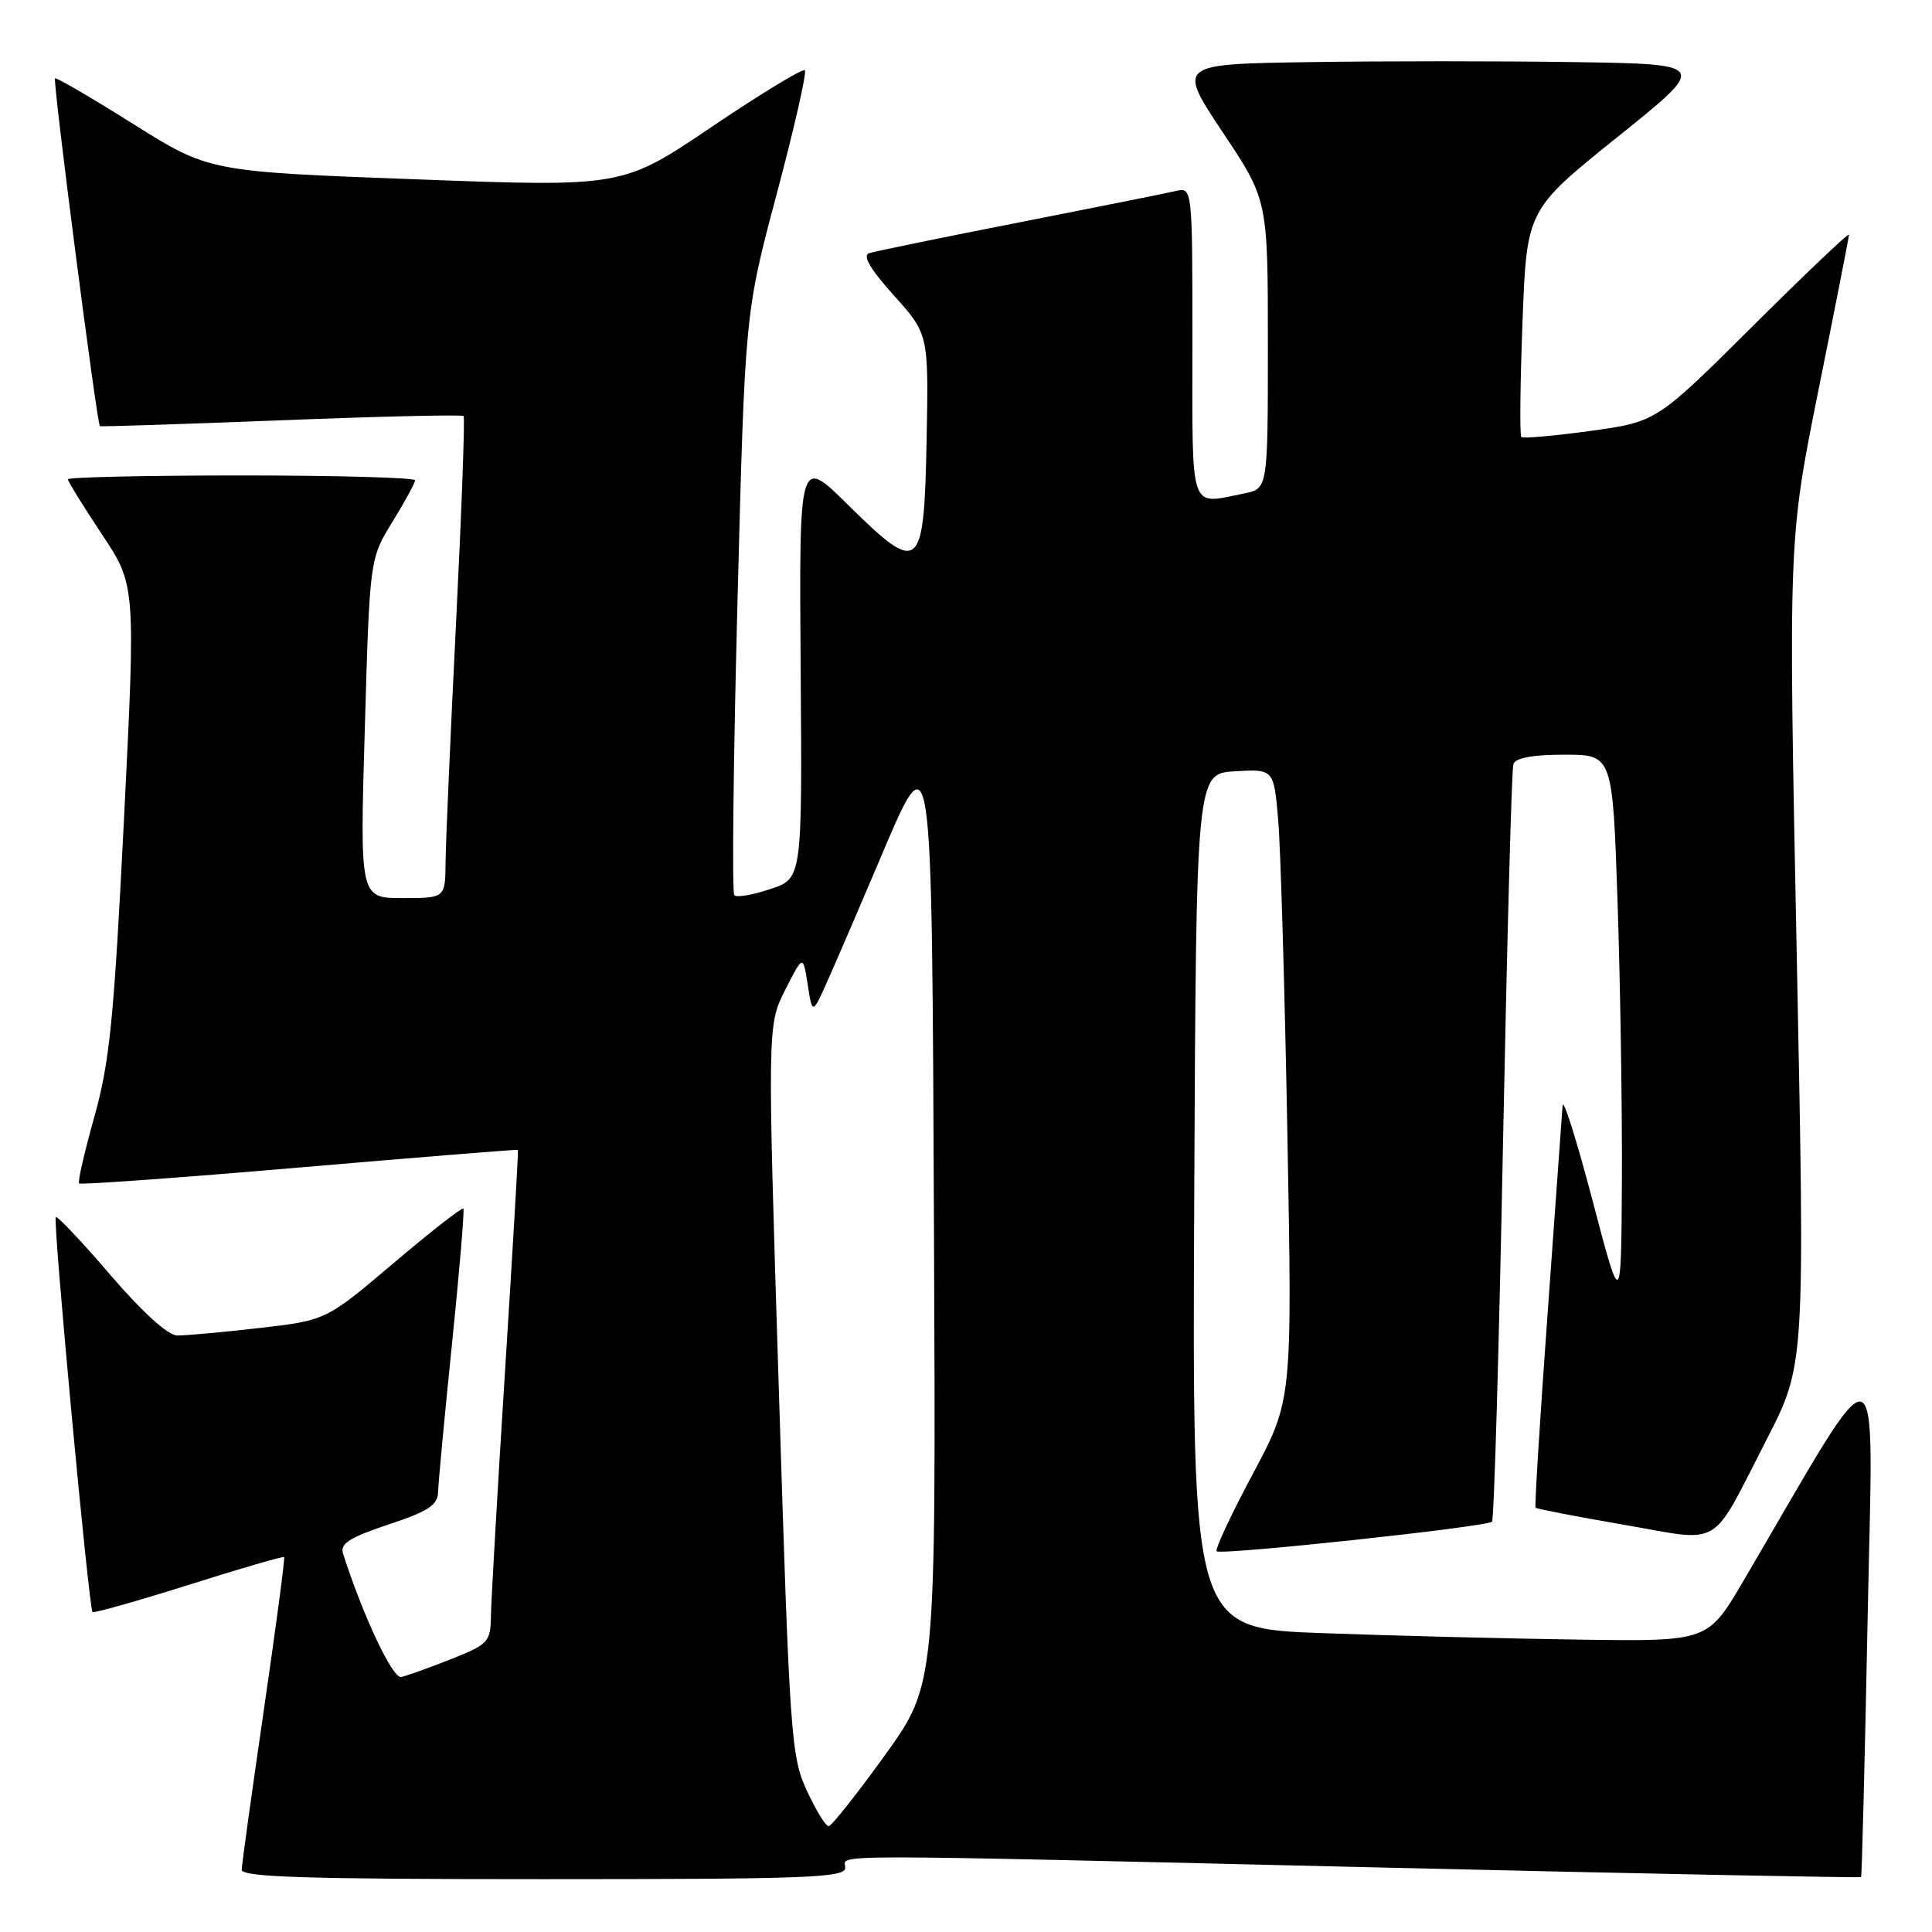 <?xml version="1.0" encoding="UTF-8" standalone="no"?>
<!DOCTYPE svg PUBLIC "-//W3C//DTD SVG 1.1//EN" "http://www.w3.org/Graphics/SVG/1.1/DTD/svg11.dtd" >
<svg xmlns="http://www.w3.org/2000/svg" xmlns:xlink="http://www.w3.org/1999/xlink" version="1.1" viewBox="0 0 256 256">
 <g >
 <path fill="currentColor"
d=" M 112.00 247.50 C 112.00 245.66 106.69 245.66 184.45 247.49 C 218.52 248.29 246.48 248.84 246.60 248.72 C 246.71 248.60 247.10 233.20 247.47 214.50 C 248.20 176.73 249.92 177.25 231.00 209.50 C 226.30 217.50 226.30 217.50 209.40 217.26 C 200.11 217.13 184.73 216.75 175.24 216.40 C 157.98 215.78 157.98 215.78 158.24 159.14 C 158.50 102.50 158.50 102.50 163.64 102.20 C 168.79 101.90 168.79 101.90 169.37 108.70 C 169.69 112.44 170.24 131.25 170.59 150.51 C 171.23 185.52 171.23 185.52 166.00 195.31 C 163.12 200.70 160.97 205.30 161.22 205.55 C 161.77 206.10 197.02 202.32 197.70 201.63 C 197.97 201.37 198.62 178.95 199.15 151.82 C 199.69 124.70 200.30 101.94 200.53 101.25 C 200.80 100.42 203.10 100.00 207.31 100.00 C 213.68 100.00 213.68 100.00 214.34 119.66 C 214.70 130.47 214.96 147.01 214.91 156.41 C 214.81 173.50 214.81 173.50 211.00 159.00 C 208.90 151.03 207.13 145.40 207.05 146.50 C 206.98 147.60 206.09 159.97 205.07 174.00 C 204.05 188.03 203.33 199.63 203.47 199.78 C 203.62 199.94 208.86 200.95 215.12 202.03 C 228.45 204.33 226.51 205.48 234.11 190.70 C 239.17 180.83 239.17 180.83 238.07 126.17 C 236.97 71.50 236.97 71.50 240.98 51.57 C 243.19 40.61 245.00 31.39 245.00 31.09 C 245.00 30.78 239.26 36.24 232.25 43.21 C 219.50 55.89 219.50 55.89 210.74 57.10 C 205.92 57.76 201.80 58.13 201.58 57.90 C 201.36 57.68 201.43 50.82 201.74 42.65 C 202.30 27.81 202.30 27.81 214.33 18.15 C 226.36 8.50 226.36 8.50 208.68 8.23 C 198.96 8.08 183.13 8.08 173.50 8.23 C 156.01 8.50 156.01 8.50 162.00 17.50 C 168.00 26.50 168.00 26.50 168.00 45.63 C 168.00 64.75 168.00 64.75 164.88 65.38 C 157.50 66.85 158.00 68.31 158.00 45.39 C 158.00 24.78 158.00 24.78 155.75 25.32 C 154.51 25.61 145.18 27.48 135.00 29.48 C 124.83 31.47 115.90 33.31 115.16 33.55 C 114.26 33.86 115.32 35.68 118.44 39.14 C 123.05 44.28 123.05 44.28 122.78 58.38 C 122.43 75.85 121.89 76.29 112.32 66.85 C 105.89 60.50 105.89 60.50 106.09 88.45 C 106.30 116.40 106.30 116.40 102.09 117.80 C 99.77 118.58 97.61 118.95 97.30 118.63 C 96.98 118.31 97.17 100.83 97.72 79.78 C 98.71 41.50 98.71 41.50 102.93 25.66 C 105.25 16.95 106.92 9.59 106.65 9.31 C 106.37 9.04 100.82 12.41 94.32 16.80 C 82.50 24.79 82.50 24.79 55.11 23.76 C 27.71 22.74 27.71 22.74 17.64 16.42 C 12.10 12.94 7.44 10.22 7.29 10.38 C 6.97 10.70 12.85 56.24 13.24 56.47 C 13.38 56.55 24.21 56.20 37.29 55.69 C 50.38 55.17 61.24 54.92 61.43 55.13 C 61.62 55.33 61.17 67.65 60.43 82.50 C 59.69 97.35 59.06 111.64 59.04 114.25 C 59.00 119.00 59.00 119.00 53.34 119.00 C 47.68 119.00 47.68 119.00 48.34 96.52 C 48.99 74.05 48.99 74.05 51.99 69.16 C 53.65 66.48 55.00 63.99 55.00 63.64 C 55.00 63.29 44.65 63.00 32.00 63.00 C 19.35 63.00 9.00 63.23 9.00 63.51 C 9.00 63.79 11.02 67.06 13.49 70.78 C 17.98 77.53 17.98 77.53 16.43 108.51 C 15.10 135.06 14.54 140.71 12.50 147.98 C 11.19 152.64 10.28 156.61 10.48 156.81 C 10.68 157.01 23.82 156.06 39.67 154.70 C 55.53 153.34 68.56 152.29 68.63 152.36 C 68.71 152.44 67.94 165.55 66.93 181.50 C 65.92 197.45 65.08 212.14 65.05 214.13 C 65.00 217.57 64.72 217.88 59.75 219.85 C 56.86 220.99 53.90 222.06 53.16 222.21 C 52.03 222.46 48.07 214.05 45.45 205.84 C 45.04 204.54 46.33 203.72 51.46 202.01 C 56.79 200.24 58.01 199.44 58.05 197.67 C 58.08 196.48 58.91 187.62 59.90 178.00 C 60.88 168.38 61.56 160.34 61.40 160.14 C 61.24 159.94 57.08 163.19 52.16 167.36 C 43.21 174.95 43.21 174.95 34.36 175.97 C 29.49 176.53 24.60 176.97 23.50 176.96 C 22.25 176.95 18.91 173.92 14.62 168.93 C 10.84 164.52 7.59 161.08 7.39 161.28 C 6.98 161.69 11.77 213.11 12.26 213.60 C 12.44 213.77 18.17 212.16 25.00 210.00 C 31.83 207.84 37.52 206.19 37.65 206.32 C 37.78 206.44 36.57 215.54 34.97 226.52 C 33.37 237.51 32.04 247.06 32.03 247.75 C 32.01 248.73 40.65 249.00 72.00 249.00 C 106.89 249.00 112.00 248.81 112.00 247.50 Z  M 106.90 237.25 C 104.82 232.74 104.63 230.10 103.20 184.16 C 101.68 135.83 101.68 135.83 104.05 131.16 C 106.41 126.50 106.41 126.50 107.03 130.50 C 107.65 134.50 107.65 134.50 109.86 129.50 C 111.08 126.75 113.99 120.00 116.32 114.50 C 123.62 97.27 123.46 96.22 123.76 163.84 C 124.02 223.18 124.02 223.18 117.26 232.57 C 113.54 237.73 110.18 241.97 109.80 241.98 C 109.41 241.99 108.11 239.86 106.90 237.25 Z "/>
</g>
</svg>